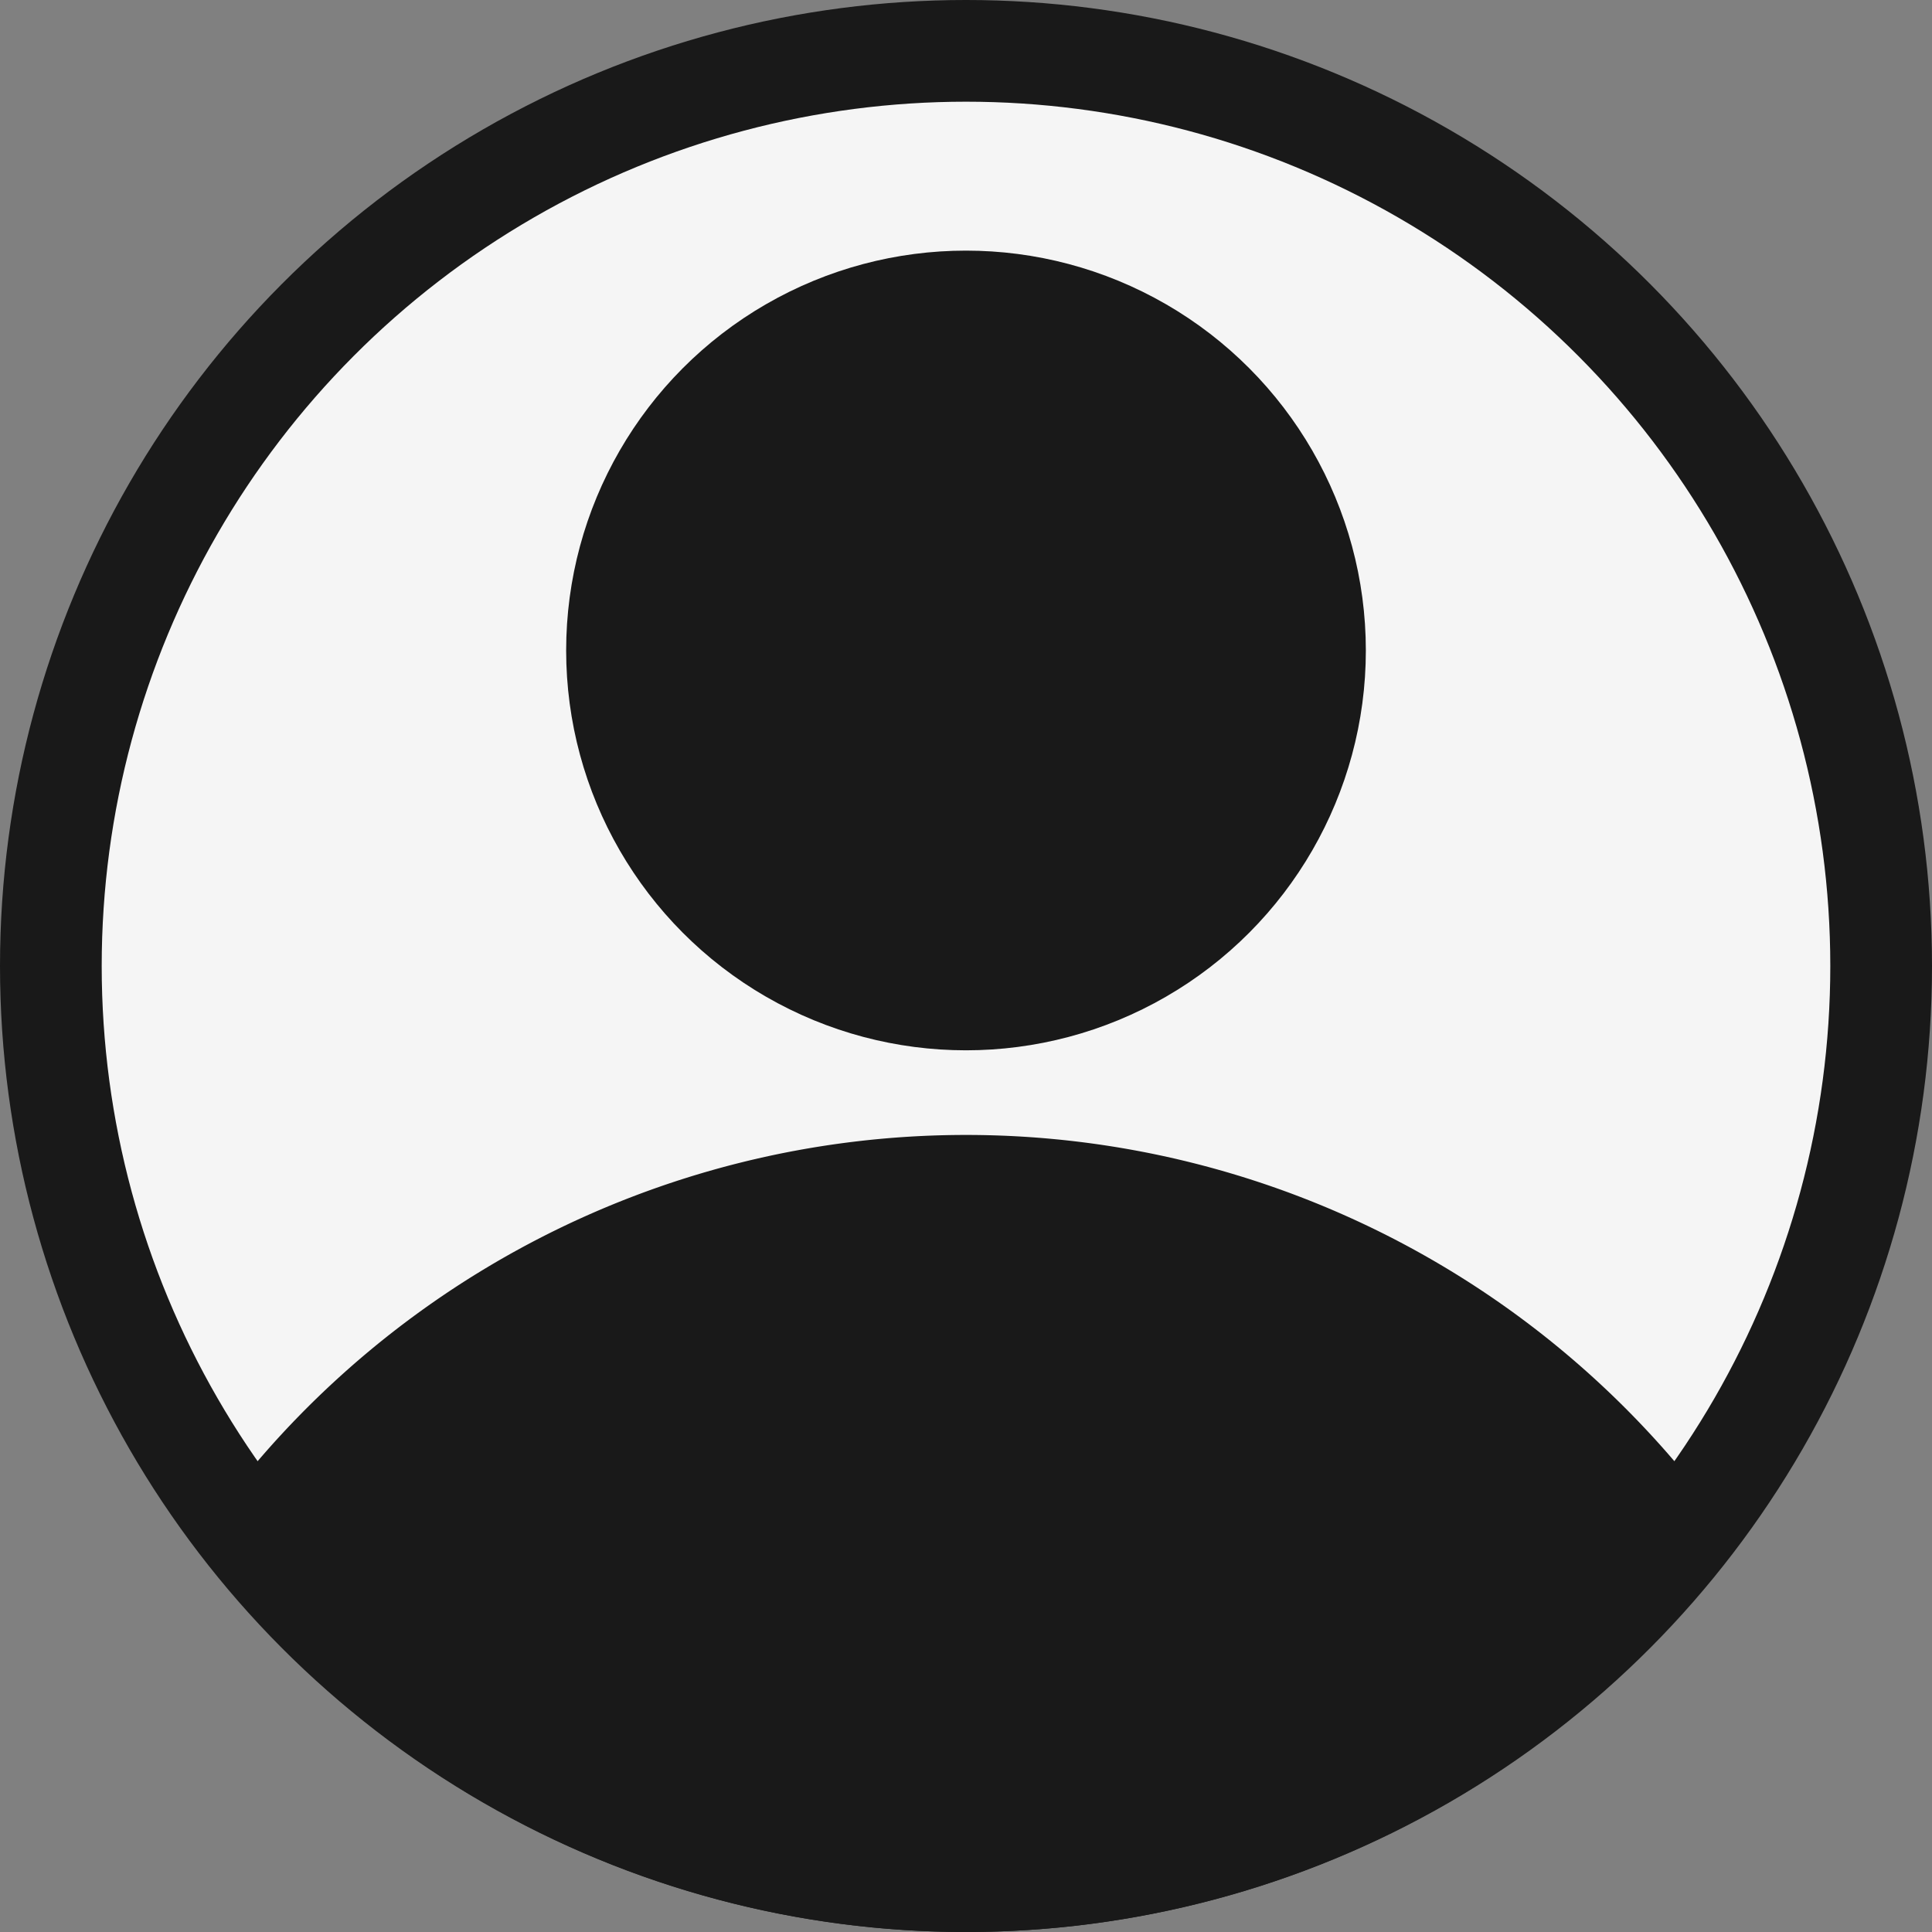 <svg xmlns="http://www.w3.org/2000/svg" viewBox="0 0 250 250"><rect x="0" y="0" width="250" height="250" fill="#808080" stroke="none"/><defs><style>.cls-1{fill:#191919;}.cls-2{fill:#f5f5f5;}</style></defs><title>profil inconnuPlan de travail 16</title><g id="Calque_3" data-name="Calque 3"><circle class="cls-1" cx="125" cy="125" r="125"/><circle class="cls-2" cx="125" cy="125" r="111.84"/><path class="cls-1" d="M125,250a124.68,124.68,0,0,0,99.91-50.1,120.62,120.62,0,0,0-199.82,0A124.68,124.68,0,0,0,125,250Z"/><circle class="cls-1" cx="125" cy="84.17" r="51.74"/></g></svg>